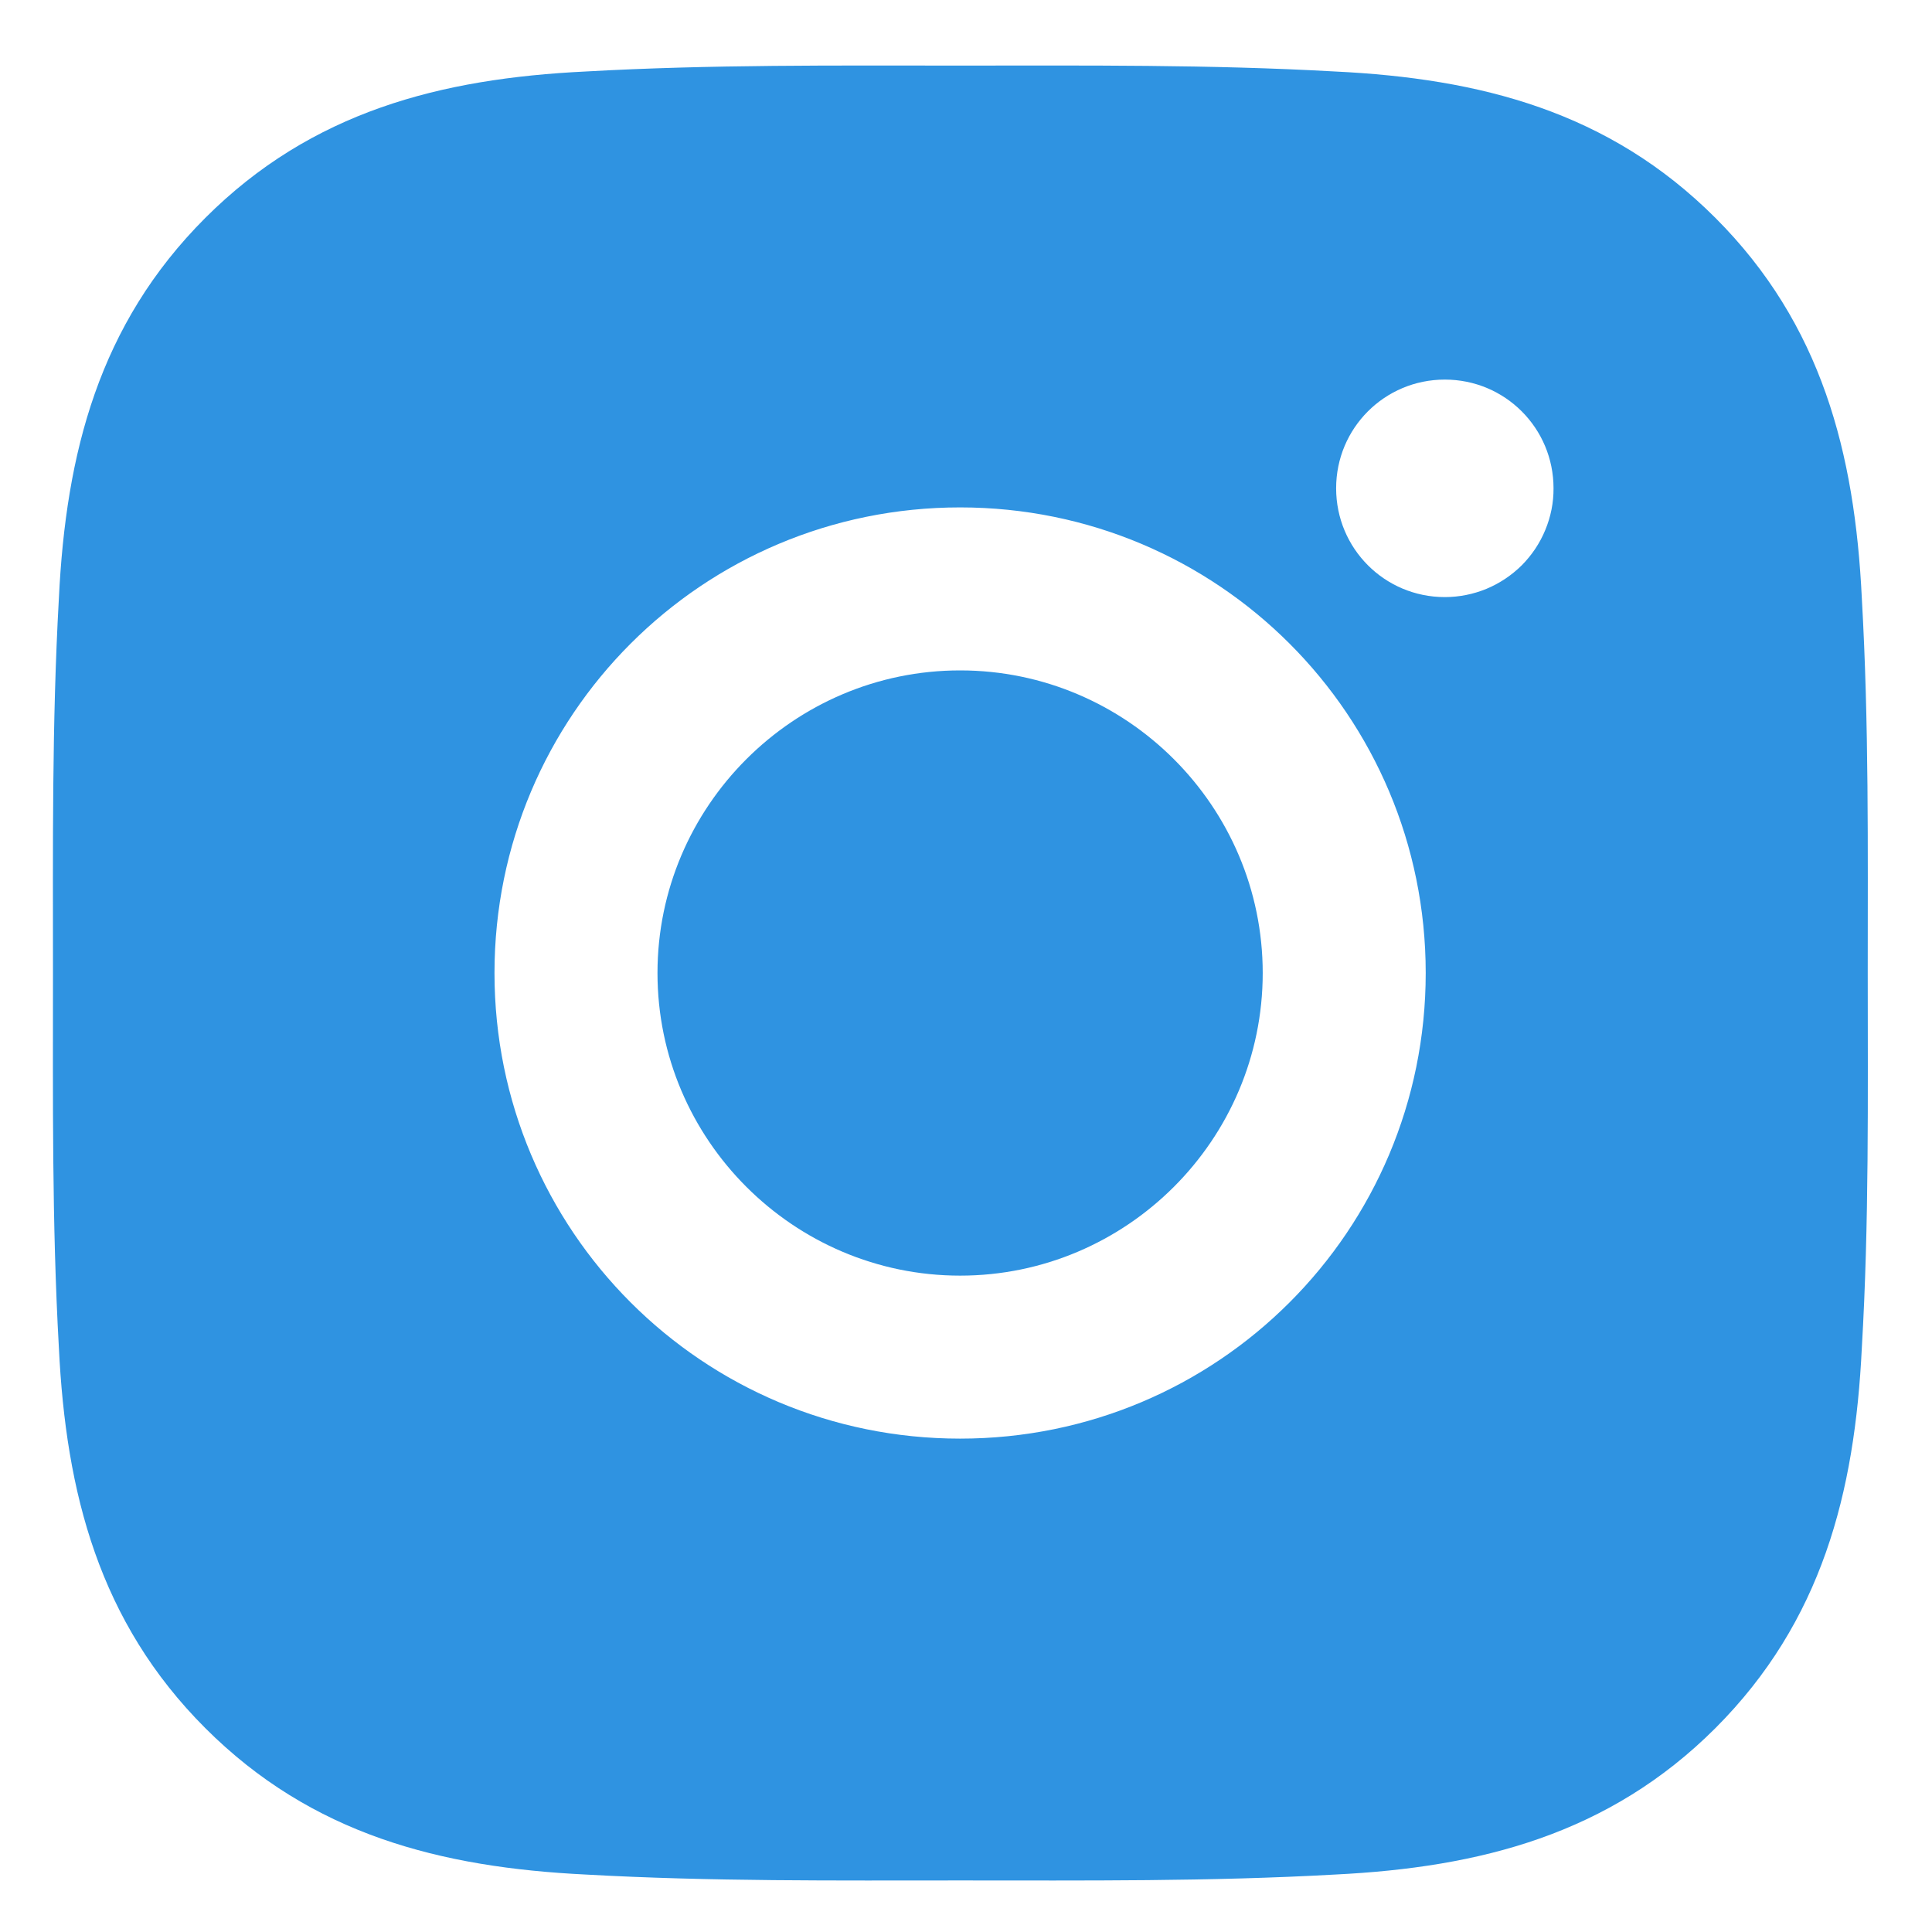 <svg width="19" height="19" viewBox="0 0 19 19" fill="none" xmlns="http://www.w3.org/2000/svg">
<path d="M9.442 6.593C7.804 6.593 6.466 7.93 6.466 9.569C6.466 11.208 7.804 12.545 9.442 12.545C11.081 12.545 12.418 11.208 12.418 9.569C12.418 7.93 11.081 6.593 9.442 6.593ZM18.368 9.569C18.368 8.336 18.38 7.115 18.31 5.885C18.241 4.456 17.915 3.188 16.87 2.143C15.823 1.096 14.557 0.772 13.128 0.703C11.896 0.634 10.675 0.645 9.445 0.645C8.212 0.645 6.991 0.634 5.761 0.703C4.332 0.772 3.064 1.098 2.019 2.143C0.972 3.19 0.648 4.456 0.579 5.885C0.51 7.117 0.521 8.339 0.521 9.569C0.521 10.799 0.51 12.023 0.579 13.253C0.648 14.681 0.974 15.95 2.019 16.995C3.066 18.042 4.332 18.365 5.761 18.435C6.993 18.504 8.214 18.493 9.445 18.493C10.677 18.493 11.898 18.504 13.128 18.435C14.557 18.365 15.825 18.039 16.87 16.995C17.917 15.947 18.241 14.681 18.31 13.253C18.382 12.023 18.368 10.801 18.368 9.569ZM9.442 14.148C6.908 14.148 4.863 12.103 4.863 9.569C4.863 7.035 6.908 4.99 9.442 4.99C11.976 4.99 14.021 7.035 14.021 9.569C14.021 12.103 11.976 14.148 9.442 14.148ZM14.209 5.872C13.617 5.872 13.14 5.394 13.14 4.802C13.14 4.21 13.617 3.733 14.209 3.733C14.801 3.733 15.278 4.21 15.278 4.802C15.279 4.943 15.251 5.082 15.197 5.212C15.144 5.341 15.065 5.459 14.966 5.559C14.866 5.658 14.748 5.737 14.618 5.791C14.489 5.844 14.35 5.872 14.209 5.872Z" fill="#2F93E1"/>
</svg>
